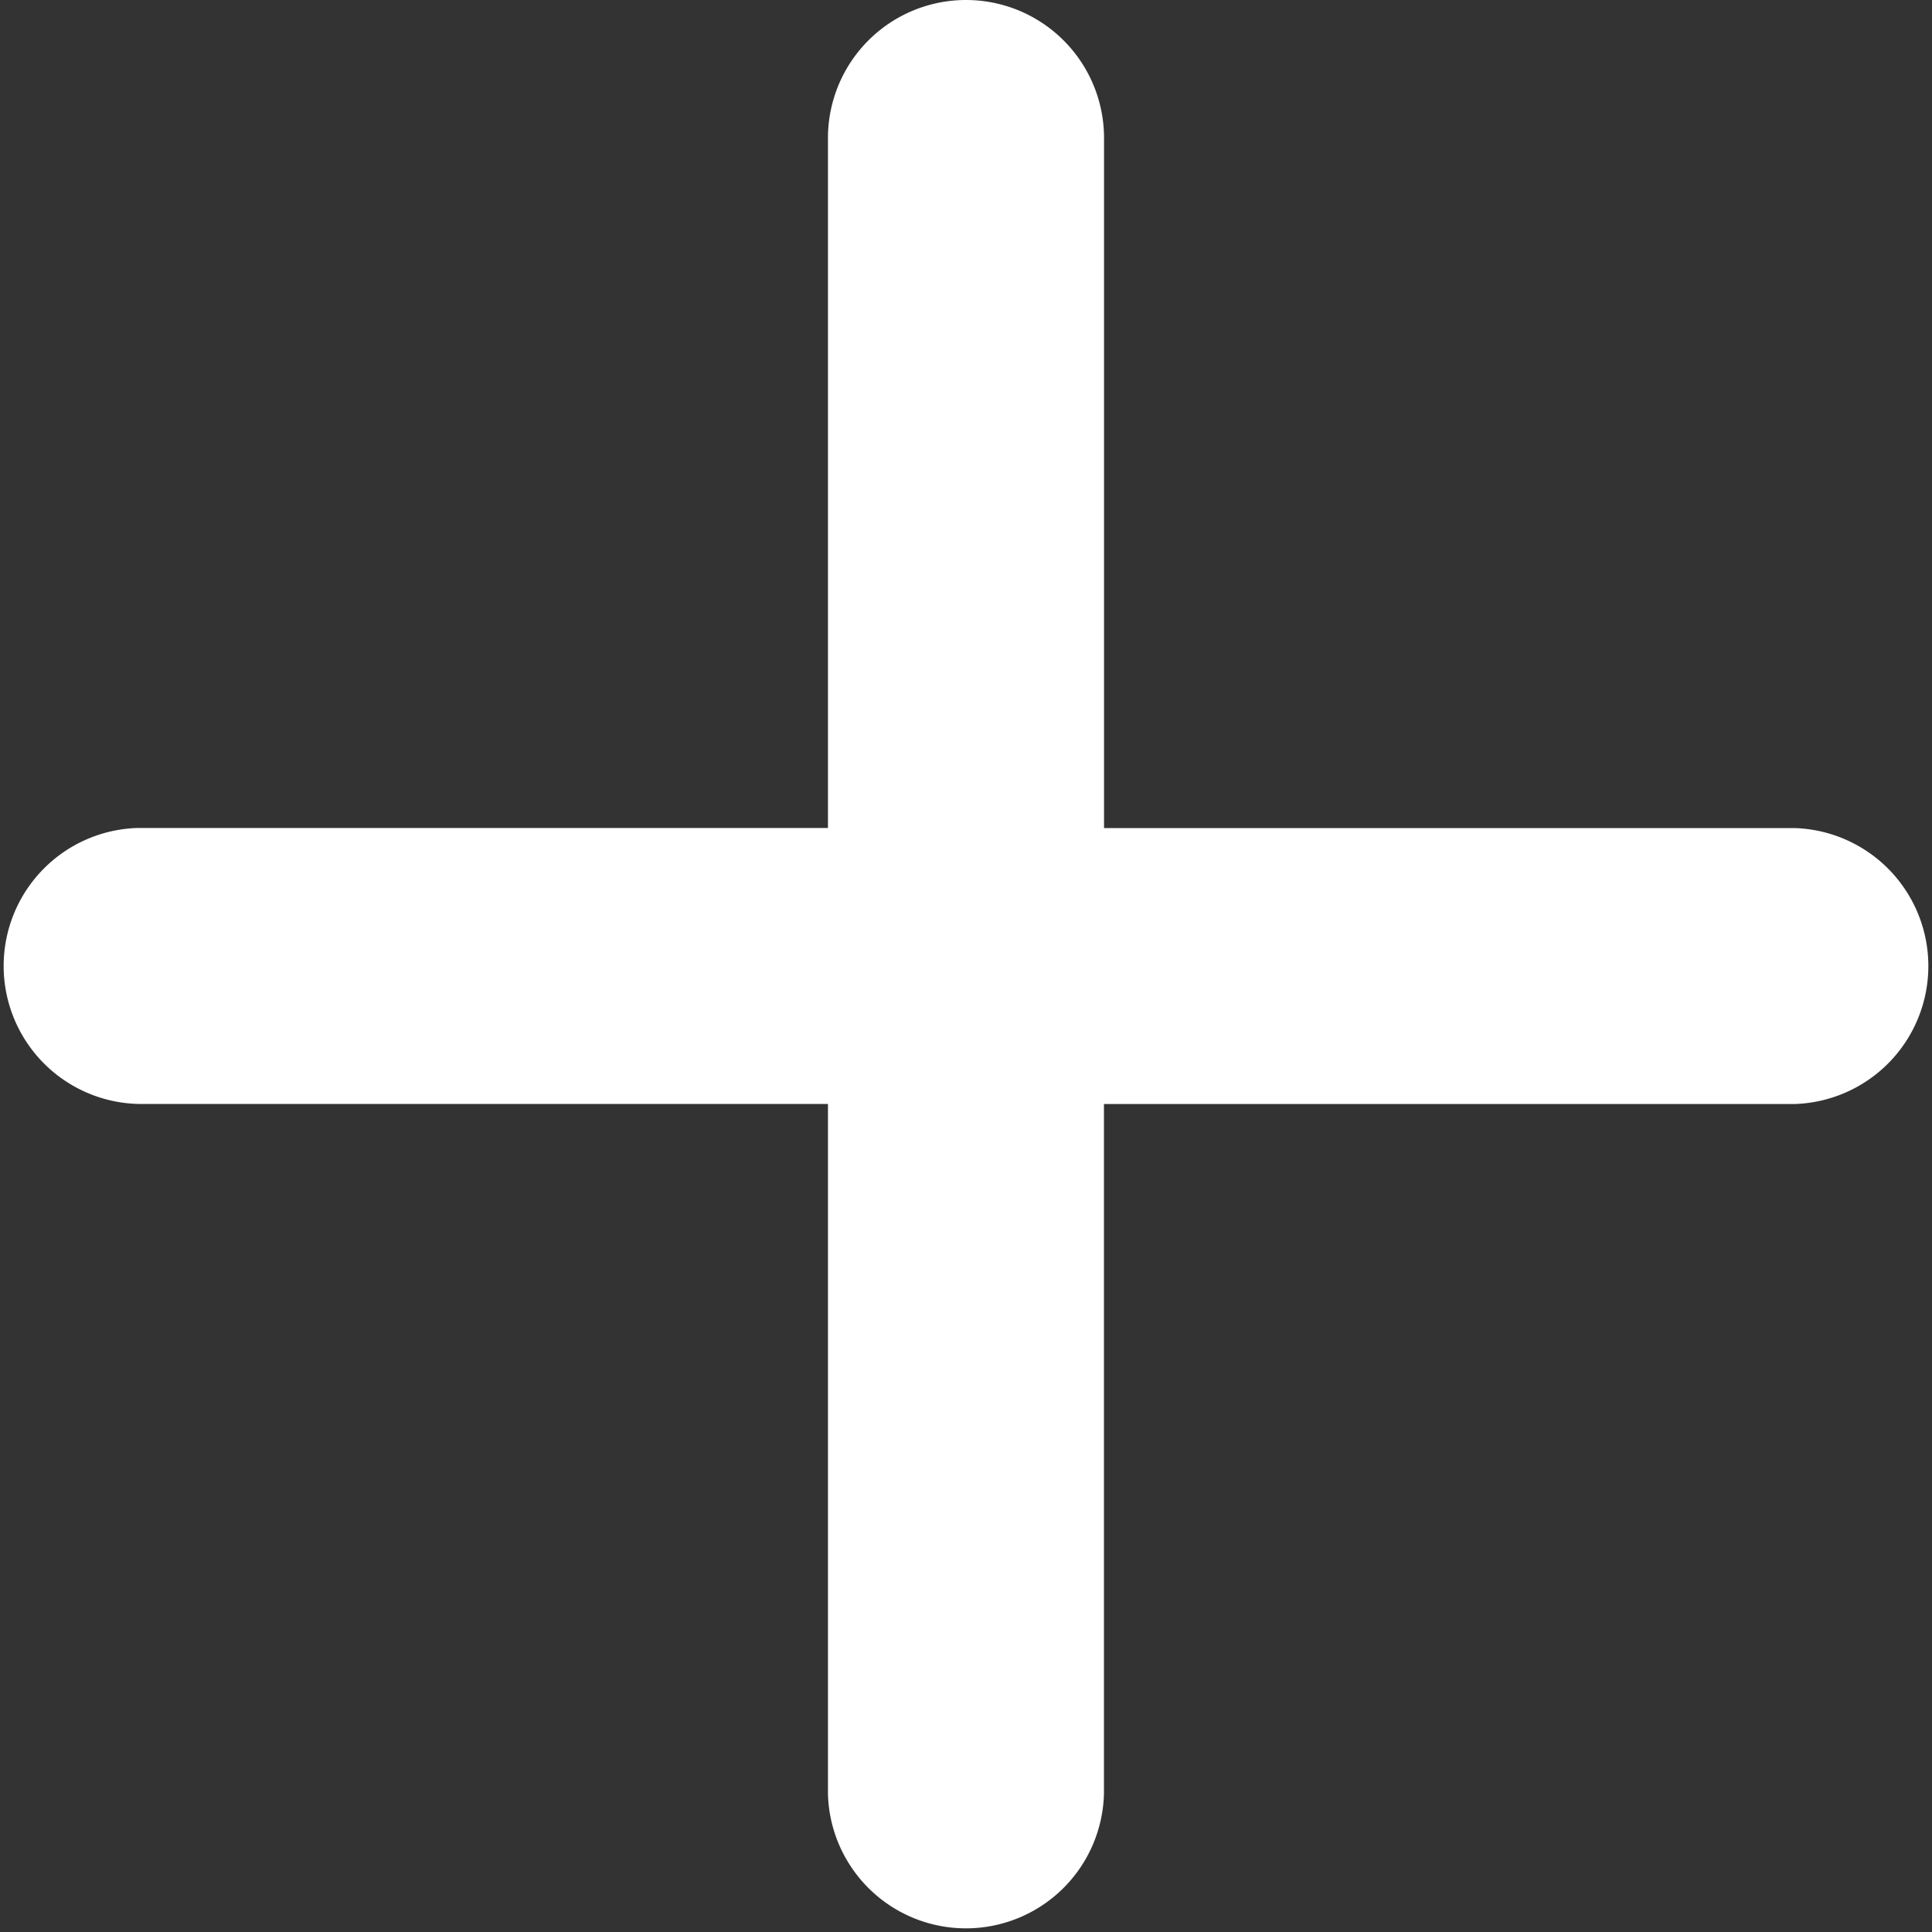 <svg xmlns="http://www.w3.org/2000/svg" width="20" height="20" viewBox="0 0 20 20">
  <rect x="0" y="0" width="20" height="20" fill="#333333" stroke="none"/>
  <path id="Path" d="M10,0A1.429,1.429,0,0,0,8.571,1.429V8.571H1.429a1.429,1.429,0,0,0,0,2.857H8.571v7.143a1.429,1.429,0,0,0,2.857,0V11.429h7.143a1.429,1.429,0,0,0,0-2.857H11.429V1.429A1.429,1.429,0,0,0,10,0Z" fill="#fff"/>
</svg>
